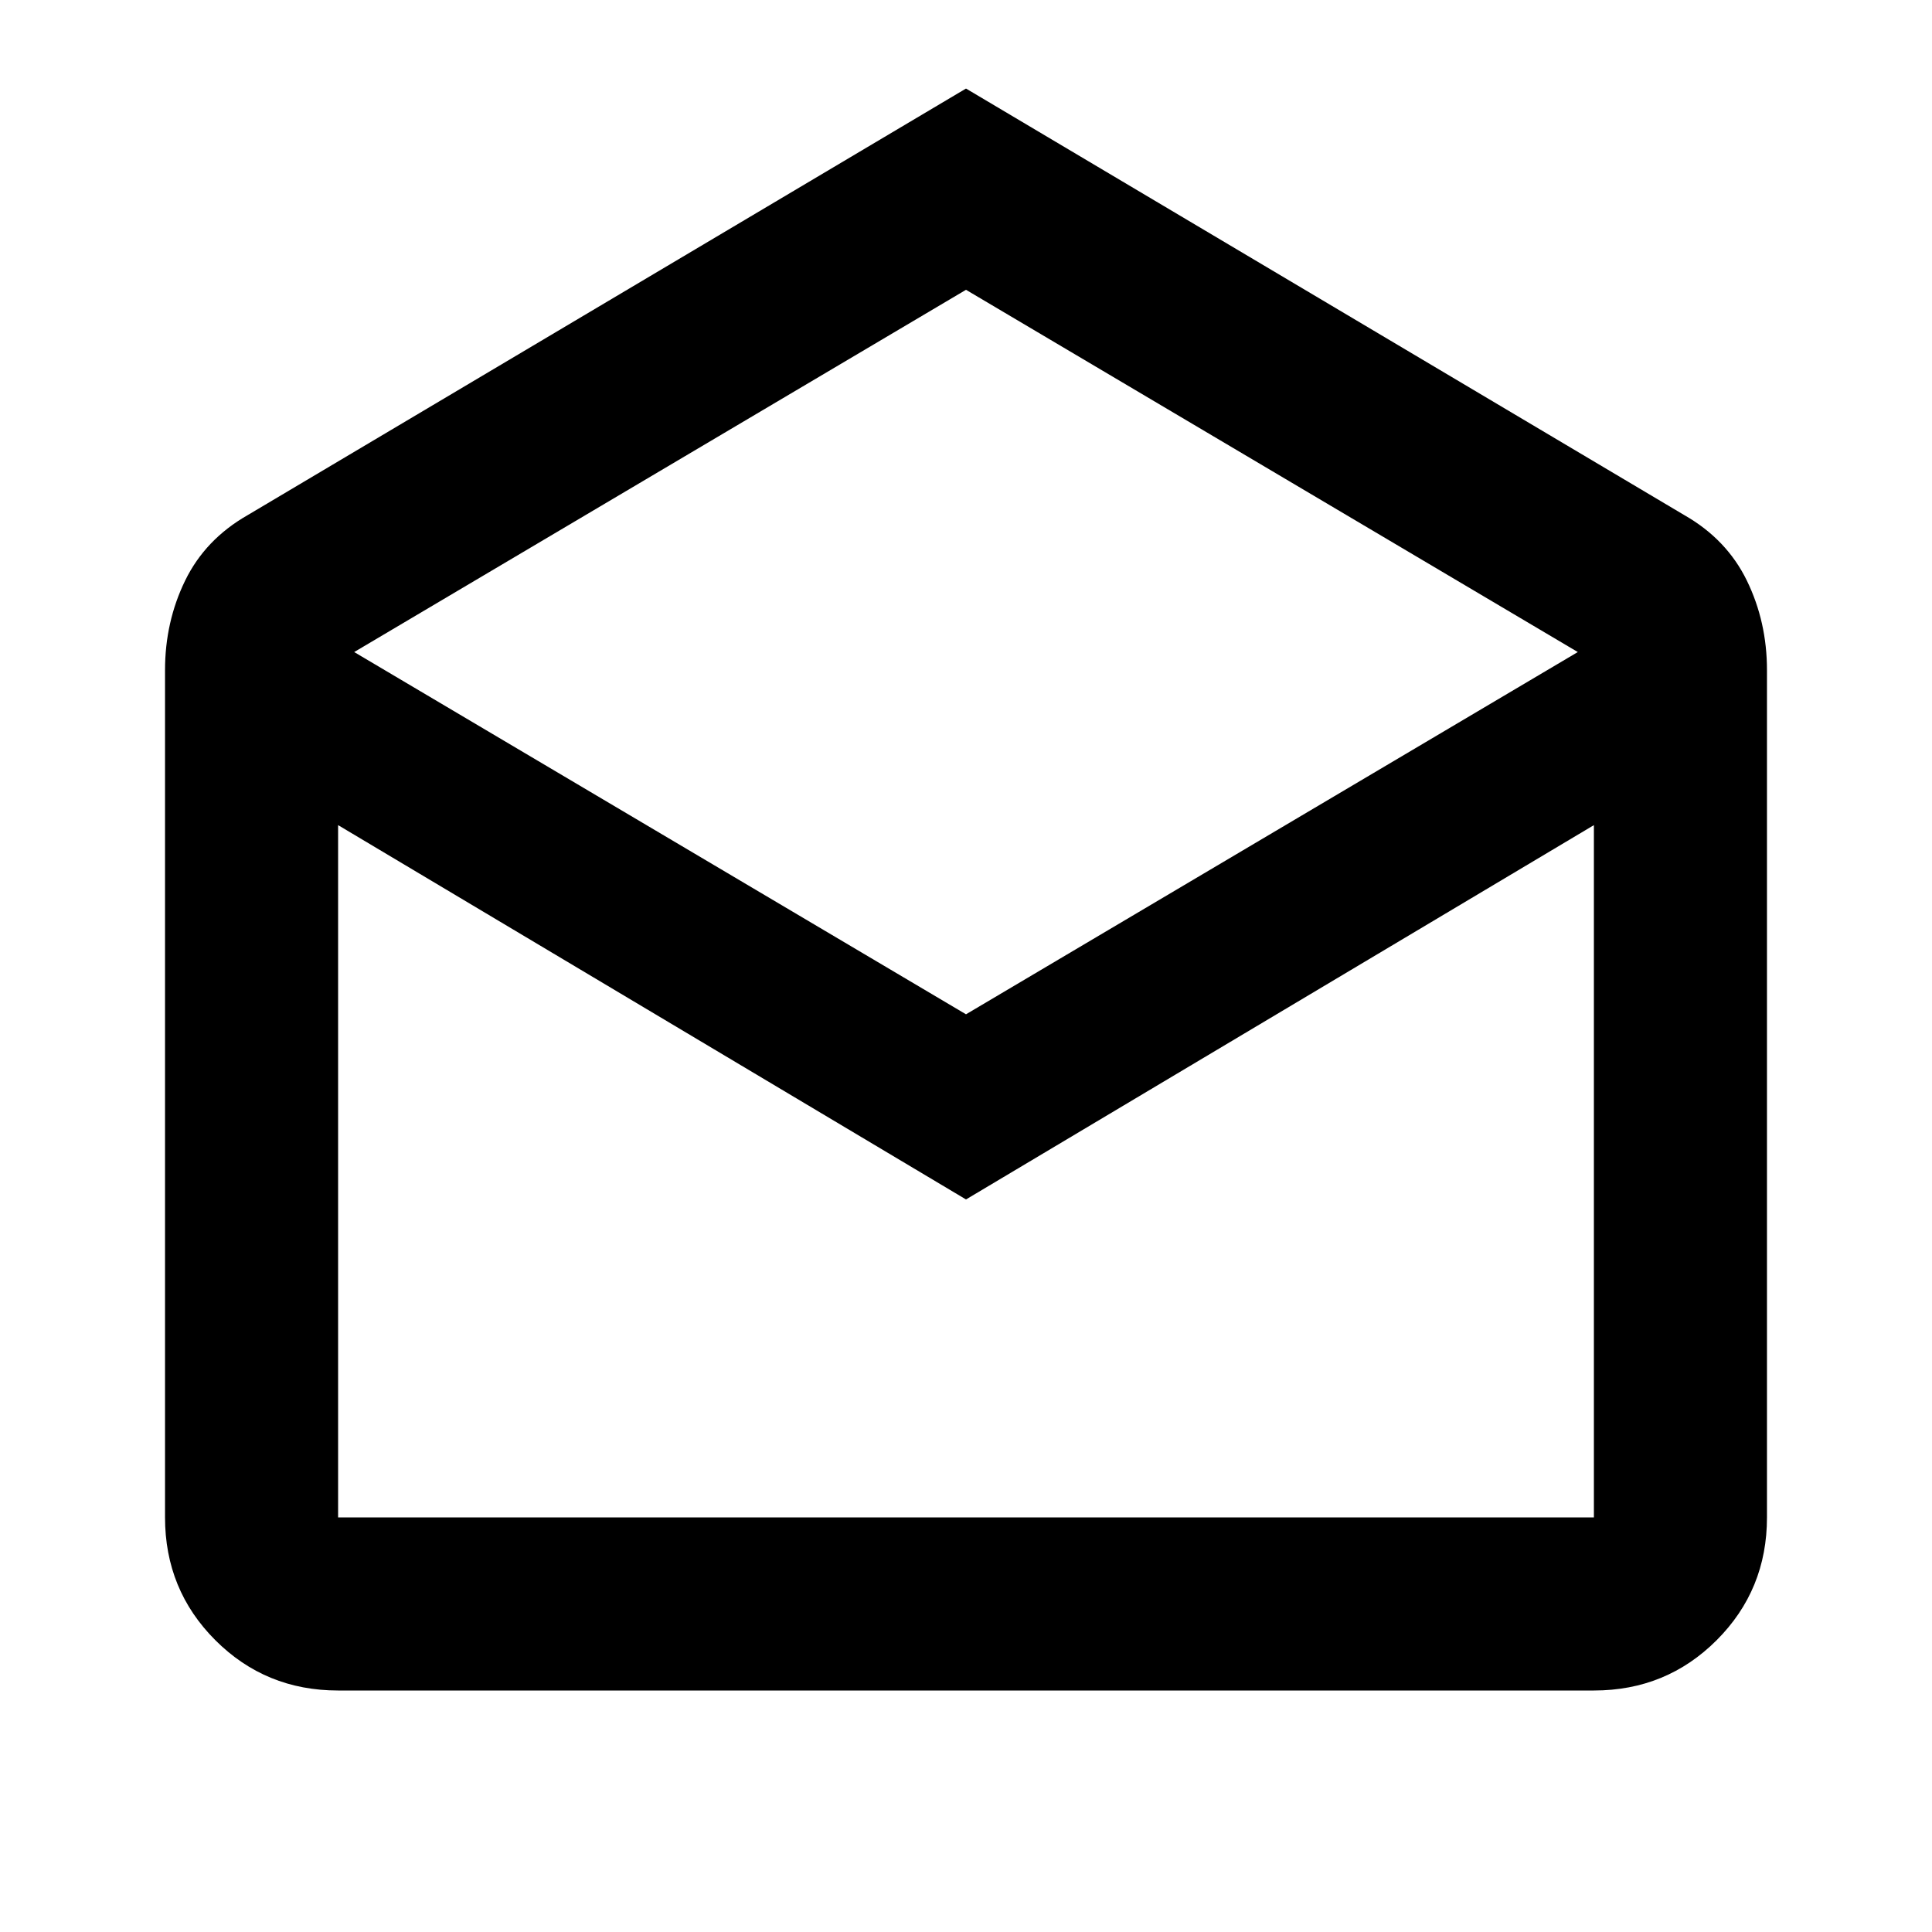 <svg xmlns="http://www.w3.org/2000/svg" height="24" width="24"><path d="M12 1.1 20.925 6.4Q21.45 6.7 21.7 7.212Q21.95 7.725 21.95 8.325V18.85Q21.95 19.75 21.325 20.375Q20.7 21 19.8 21H4.2Q3.3 21 2.675 20.375Q2.05 19.75 2.05 18.85V8.325Q2.05 7.725 2.3 7.212Q2.55 6.7 3.075 6.4ZM12 12.6 19.6 8.1 12 3.6 4.4 8.1ZM12 14.9 4.2 10.25V18.85Q4.2 18.85 4.2 18.85Q4.2 18.85 4.2 18.85H19.8Q19.8 18.85 19.8 18.85Q19.8 18.85 19.8 18.85V10.25ZM12 18.85H19.8Q19.8 18.85 19.8 18.85Q19.8 18.85 19.8 18.85H4.2Q4.2 18.85 4.2 18.85Q4.2 18.85 4.2 18.85Z"/></svg>